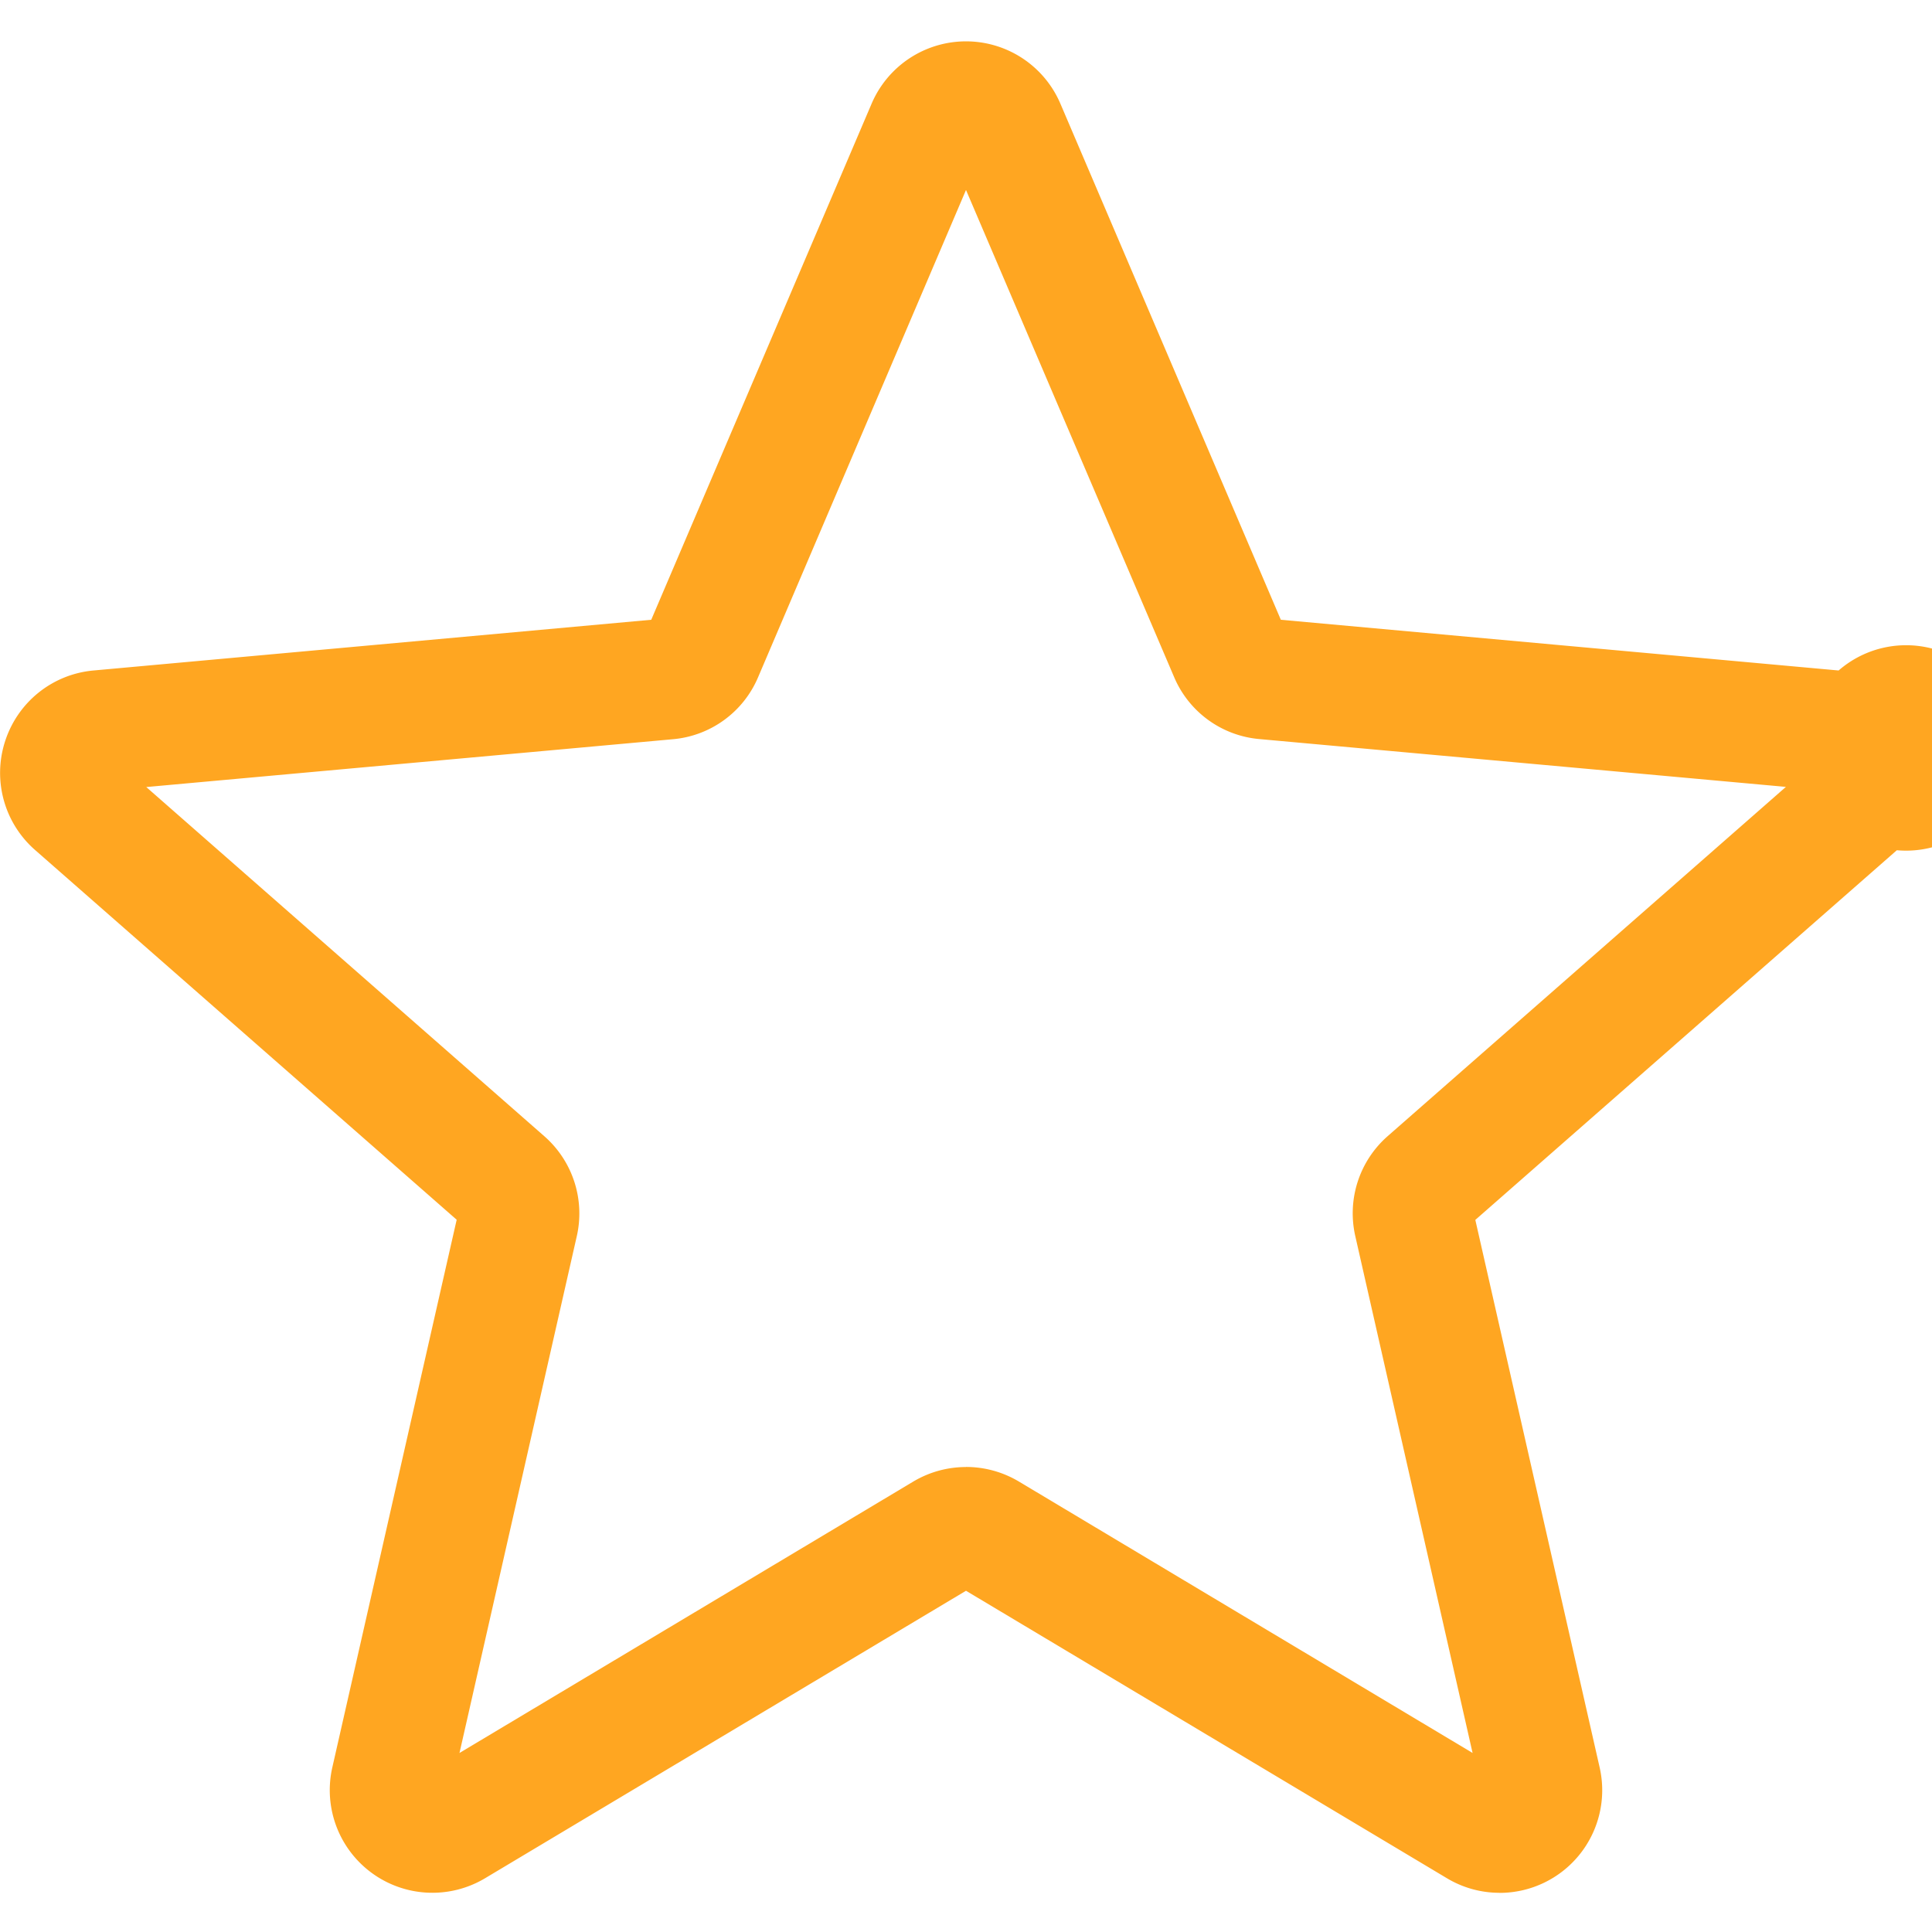 <svg width="24" height="24" viewBox="0 0 24 24" fill="none" xmlns="http://www.w3.org/2000/svg"><g clip-path="url(#a)"><path d="M18.627 23.514a1.275 1.275 0 0 0 1.244-1.56l-1.544-6.8 5.236-4.592a1.276 1.276 0 1 0-.723-2.233l-6.929-.63-2.738-6.41a1.275 1.275 0 0 0-2.346 0L8.09 7.699l-6.928.63c-.51.046-.94.391-1.098.877a1.273 1.273 0 0 0 .374 1.355l5.235 4.591-1.544 6.8a1.275 1.275 0 0 0 1.897 1.38L12 19.761l5.974 3.571c.202.121.427.181.653.181zM12 18.224c-.227 0-.452.06-.654.18l-5.638 3.372 1.457-6.419a1.275 1.275 0 0 0-.404-1.243L1.817 9.777l6.541-.594a1.27 1.27 0 0 0 1.06-.772L12 2.36l2.585 6.05a1.27 1.27 0 0 0 1.06.771l6.54.594-4.945 4.337c-.354.31-.508.786-.404 1.244l1.457 6.42-5.638-3.373a1.283 1.283 0 0 0-.655-.18zM8.036 7.821z" fill="#FFA621"/></g><defs><clipPath id="a"><path fill="#fff" transform="matrix(-1 0 0 1 24 0)" d="M0 0h24v24H0z"/></clipPath></defs></svg>